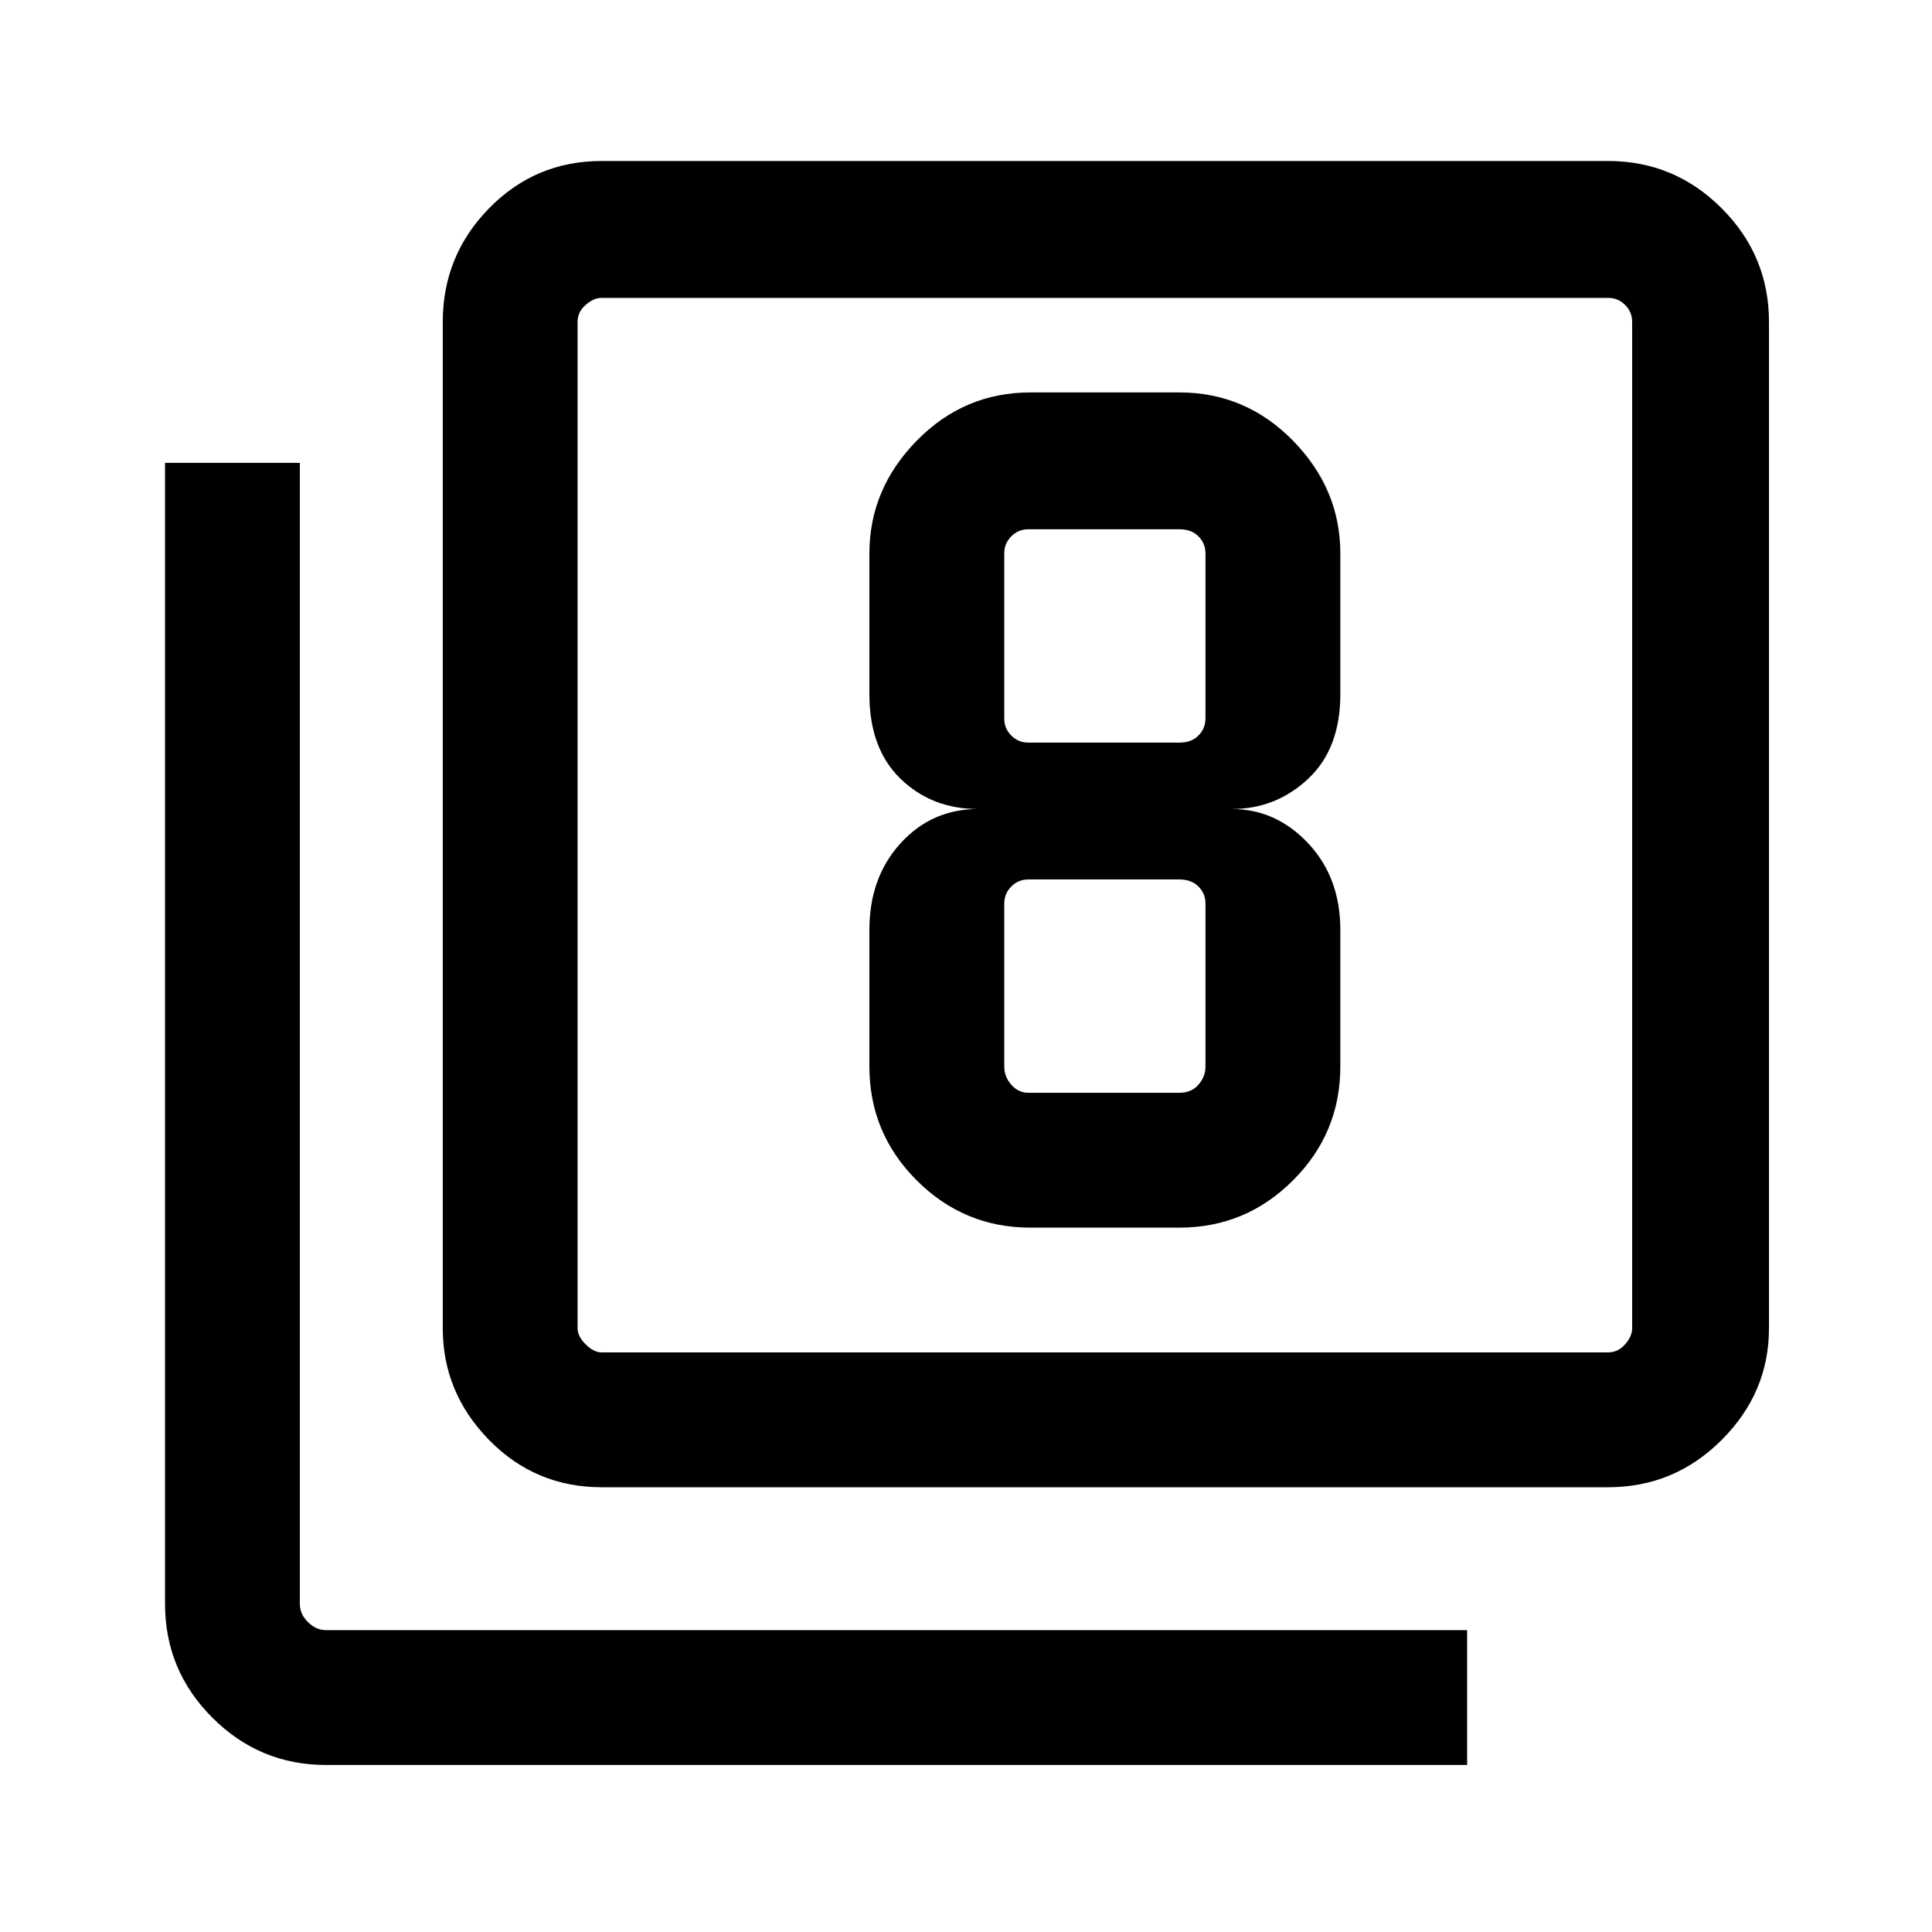 <svg xmlns="http://www.w3.org/2000/svg" height="40" width="40"><path d="M21.333 25.417H24.417Q25.792 25.417 26.771 24.438Q27.75 23.458 27.75 22.083V19.25Q27.75 18.167 27.083 17.458Q26.417 16.75 25.5 16.75Q26.417 16.75 27.083 16.125Q27.75 15.5 27.75 14.375V11.458Q27.75 10.125 26.771 9.125Q25.792 8.125 24.417 8.125H21.333Q19.958 8.125 18.979 9.125Q18 10.125 18 11.458V14.375Q18 15.5 18.646 16.125Q19.292 16.75 20.25 16.75Q19.292 16.75 18.646 17.458Q18 18.167 18 19.25V22.083Q18 23.458 18.979 24.438Q19.958 25.417 21.333 25.417ZM21.292 10.958H24.417Q24.667 10.958 24.812 11.104Q24.958 11.25 24.958 11.458V14.875Q24.958 15.083 24.812 15.229Q24.667 15.375 24.417 15.375H21.292Q21.083 15.375 20.938 15.229Q20.792 15.083 20.792 14.875V11.458Q20.792 11.25 20.938 11.104Q21.083 10.958 21.292 10.958ZM21.292 22.625Q21.083 22.625 20.938 22.458Q20.792 22.292 20.792 22.083V18.708Q20.792 18.5 20.938 18.354Q21.083 18.208 21.292 18.208H24.417Q24.667 18.208 24.812 18.354Q24.958 18.5 24.958 18.708V22.083Q24.958 22.292 24.812 22.458Q24.667 22.625 24.417 22.625ZM12.458 30.792Q11.083 30.792 10.125 29.812Q9.167 28.833 9.167 27.5V6.667Q9.167 5.292 10.125 4.313Q11.083 3.333 12.458 3.333H33.292Q34.667 3.333 35.646 4.313Q36.625 5.292 36.625 6.667V27.5Q36.625 28.833 35.646 29.812Q34.667 30.792 33.292 30.792ZM12.458 28H33.292Q33.5 28 33.646 27.833Q33.792 27.667 33.792 27.5V6.667Q33.792 6.458 33.646 6.313Q33.5 6.167 33.292 6.167H12.458Q12.292 6.167 12.125 6.313Q11.958 6.458 11.958 6.667V27.5Q11.958 27.667 12.125 27.833Q12.292 28 12.458 28ZM6.75 36.542Q5.375 36.542 4.396 35.562Q3.417 34.583 3.417 33.208V9.583H6.208V33.208Q6.208 33.417 6.375 33.583Q6.542 33.75 6.75 33.75H30.375V36.542ZM11.958 6.167Q11.958 6.167 11.958 6.313Q11.958 6.458 11.958 6.667V27.5Q11.958 27.708 11.958 27.854Q11.958 28 11.958 28Q11.958 28 11.958 27.854Q11.958 27.708 11.958 27.5V6.667Q11.958 6.458 11.958 6.313Q11.958 6.167 11.958 6.167Z"/></svg>